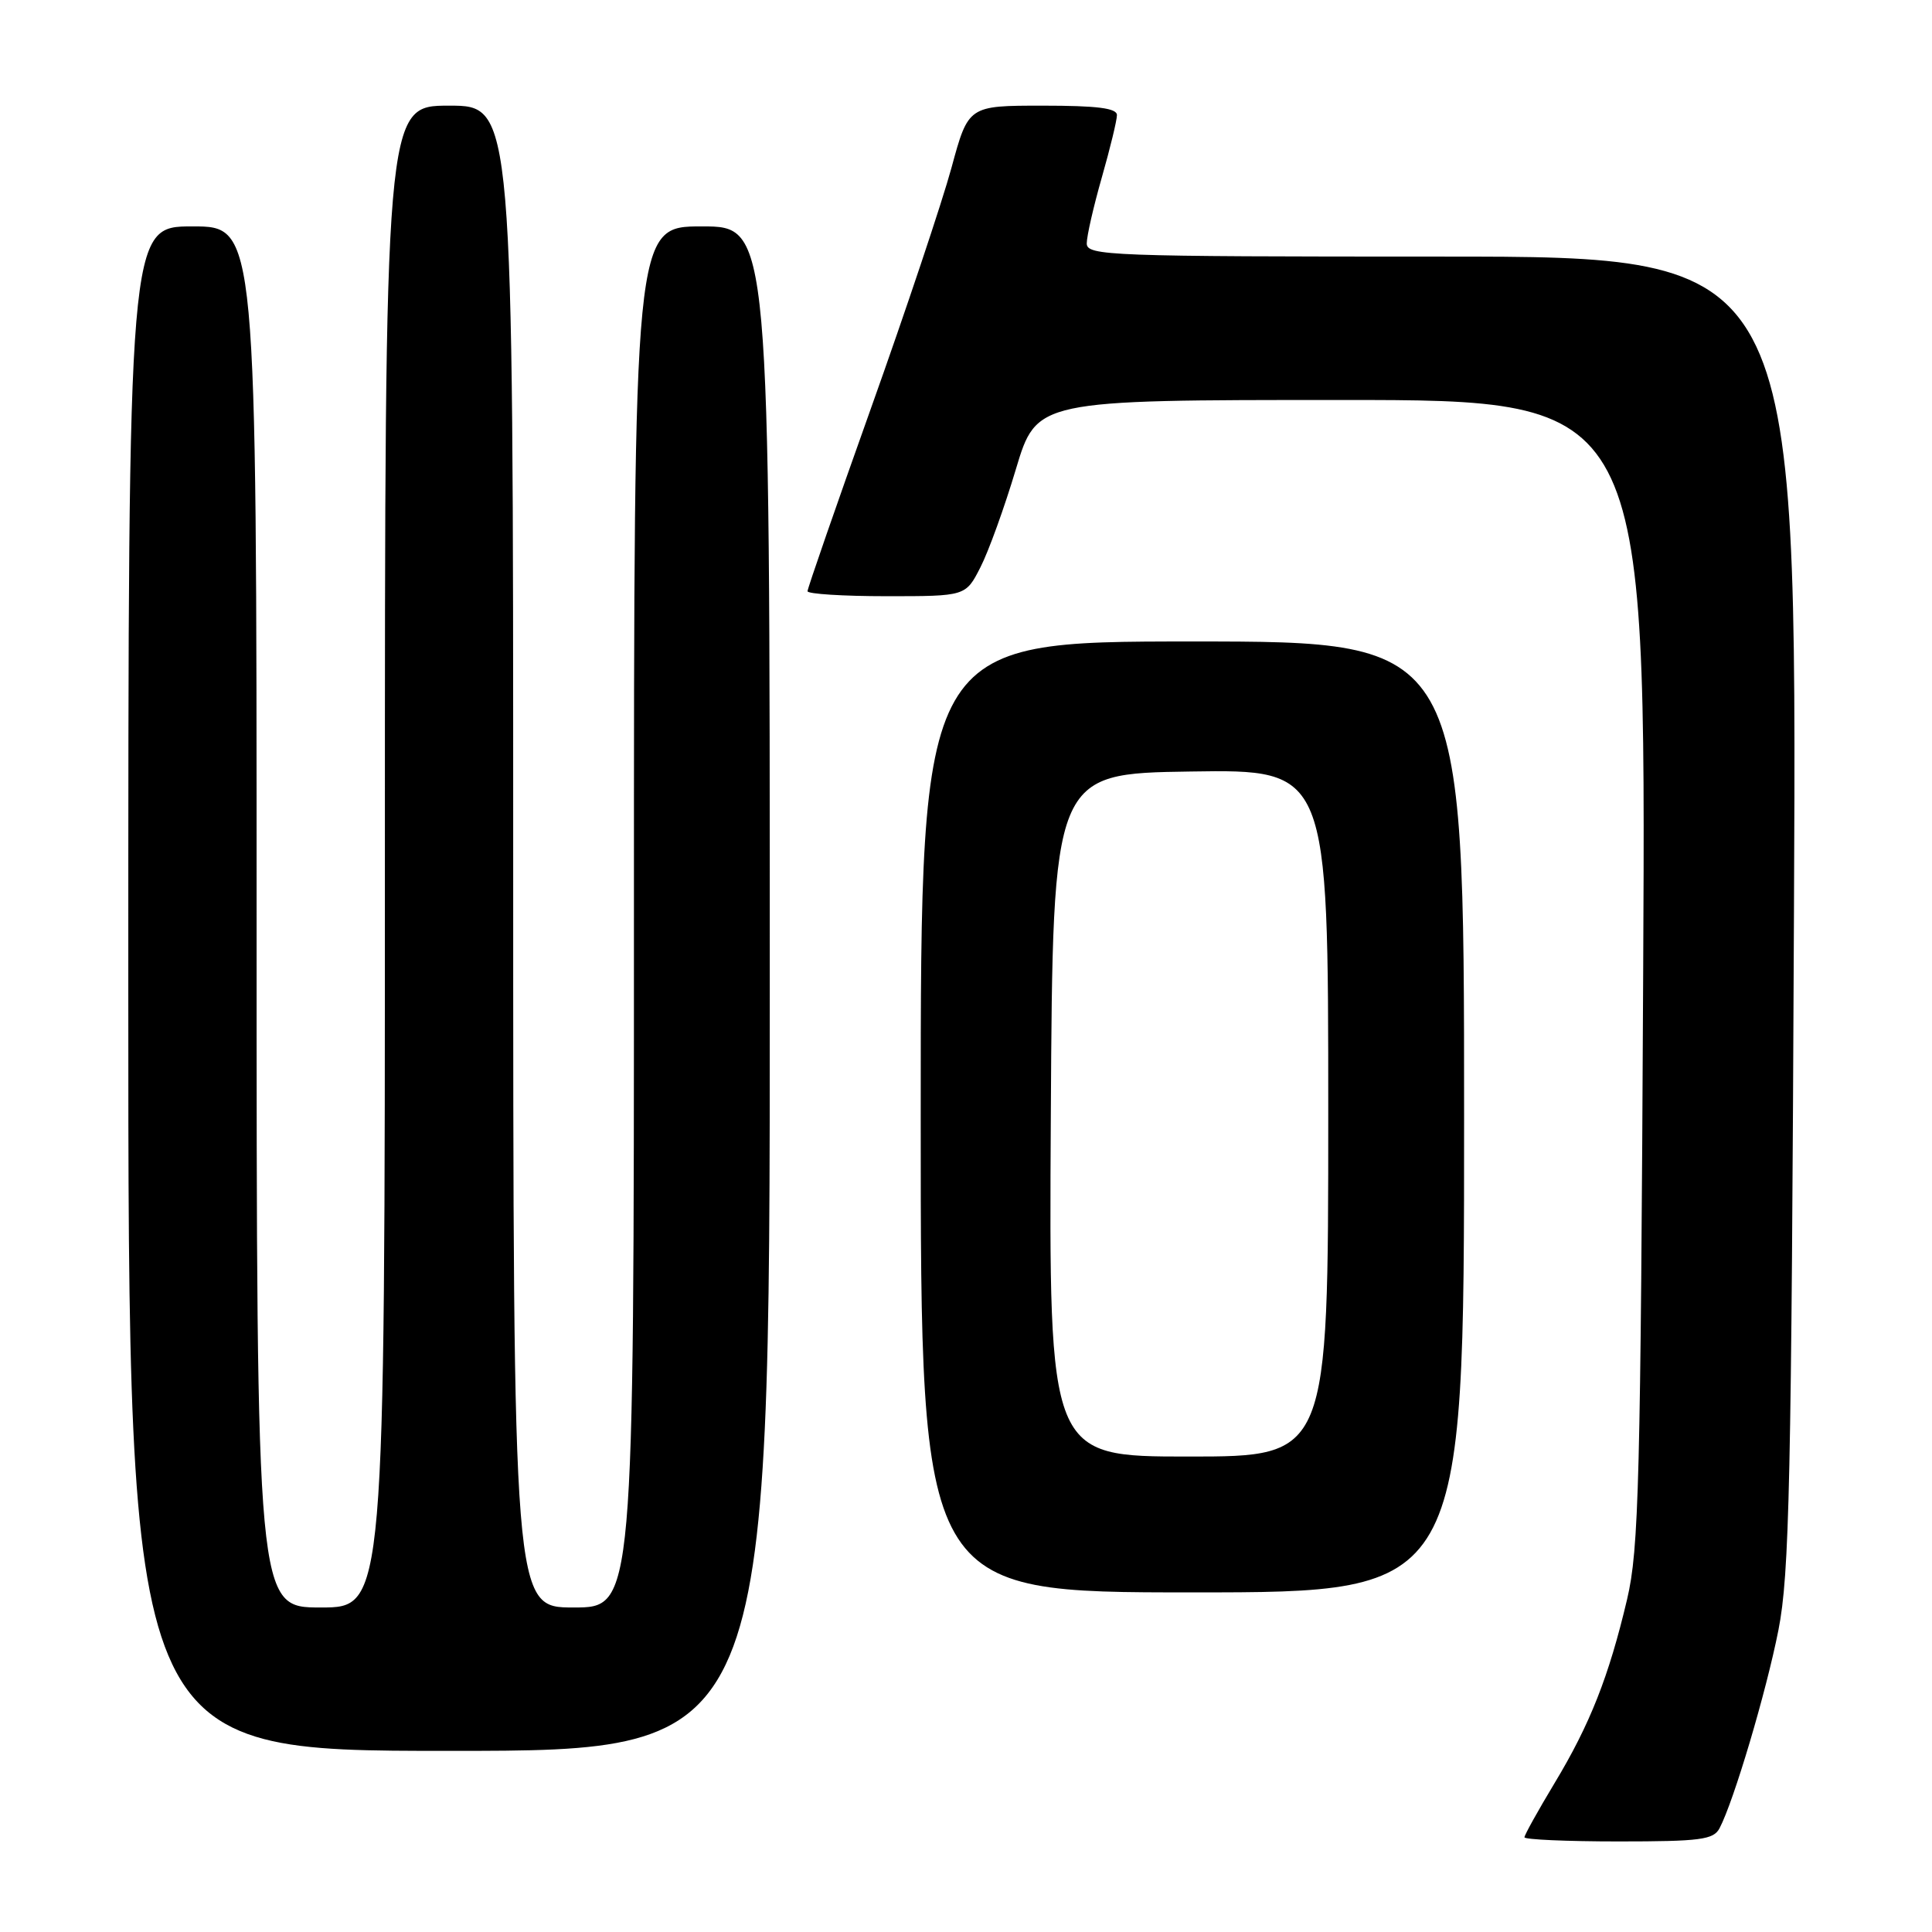 <?xml version="1.0" encoding="UTF-8" standalone="no"?>
<!DOCTYPE svg PUBLIC "-//W3C//DTD SVG 1.1//EN" "http://www.w3.org/Graphics/SVG/1.1/DTD/svg11.dtd" >
<svg xmlns="http://www.w3.org/2000/svg" xmlns:xlink="http://www.w3.org/1999/xlink" version="1.1" viewBox="0 0 256 256">
 <g >
 <path fill="currentColor"
d=" M 227.85 242.25 C 229.74 238.65 234.03 224.21 235.65 216.00 C 237.11 208.56 237.37 196.69 237.71 120.75 C 238.11 34.00 238.11 34.00 191.06 34.00 C 146.87 34.00 144.00 33.89 144.00 32.25 C 144.00 31.28 144.90 27.35 146.00 23.50 C 147.10 19.65 148.00 15.94 148.00 15.25 C 148.00 14.33 145.38 14.00 138.16 14.00 C 128.31 14.00 128.31 14.00 126.07 22.25 C 124.83 26.79 120.04 41.12 115.41 54.09 C 110.78 67.07 107.00 77.98 107.00 78.34 C 107.00 78.70 111.72 79.00 117.48 79.00 C 127.96 79.00 127.96 79.00 129.91 75.17 C 130.99 73.07 133.10 67.22 134.61 62.17 C 137.36 53.00 137.36 53.00 177.74 53.00 C 218.11 53.00 218.11 53.00 217.73 128.75 C 217.39 196.53 217.16 205.28 215.60 211.91 C 213.19 222.14 210.67 228.51 205.99 236.27 C 203.80 239.91 202.00 243.14 202.00 243.45 C 202.00 243.75 207.61 244.00 214.46 244.00 C 225.32 244.00 227.05 243.77 227.85 242.25 Z  M 102.00 131.00 C 102.00 30.00 102.00 30.00 93.00 30.00 C 84.00 30.00 84.00 30.00 84.00 121.50 C 84.00 213.00 84.00 213.00 76.00 213.00 C 68.00 213.00 68.00 213.00 68.00 113.50 C 68.00 14.00 68.00 14.00 59.50 14.00 C 51.00 14.00 51.00 14.00 51.00 113.50 C 51.00 213.00 51.00 213.00 42.50 213.00 C 34.00 213.00 34.00 213.00 34.00 121.50 C 34.00 30.00 34.00 30.00 25.50 30.00 C 17.00 30.00 17.00 30.00 17.00 131.00 C 17.00 232.00 17.00 232.00 59.50 232.00 C 102.00 232.00 102.00 232.00 102.00 131.00 Z  M 194.00 148.00 C 194.00 85.00 194.00 85.00 158.00 85.00 C 122.00 85.00 122.00 85.00 122.00 148.00 C 122.00 211.00 122.00 211.00 158.00 211.00 C 194.00 211.00 194.00 211.00 194.00 148.00 Z  M 139.24 147.75 C 139.50 102.50 139.50 102.50 157.75 102.23 C 176.00 101.95 176.00 101.95 176.00 147.48 C 176.00 193.00 176.00 193.00 157.49 193.00 C 138.98 193.00 138.98 193.00 139.24 147.75 Z "/>
</g>
</svg>